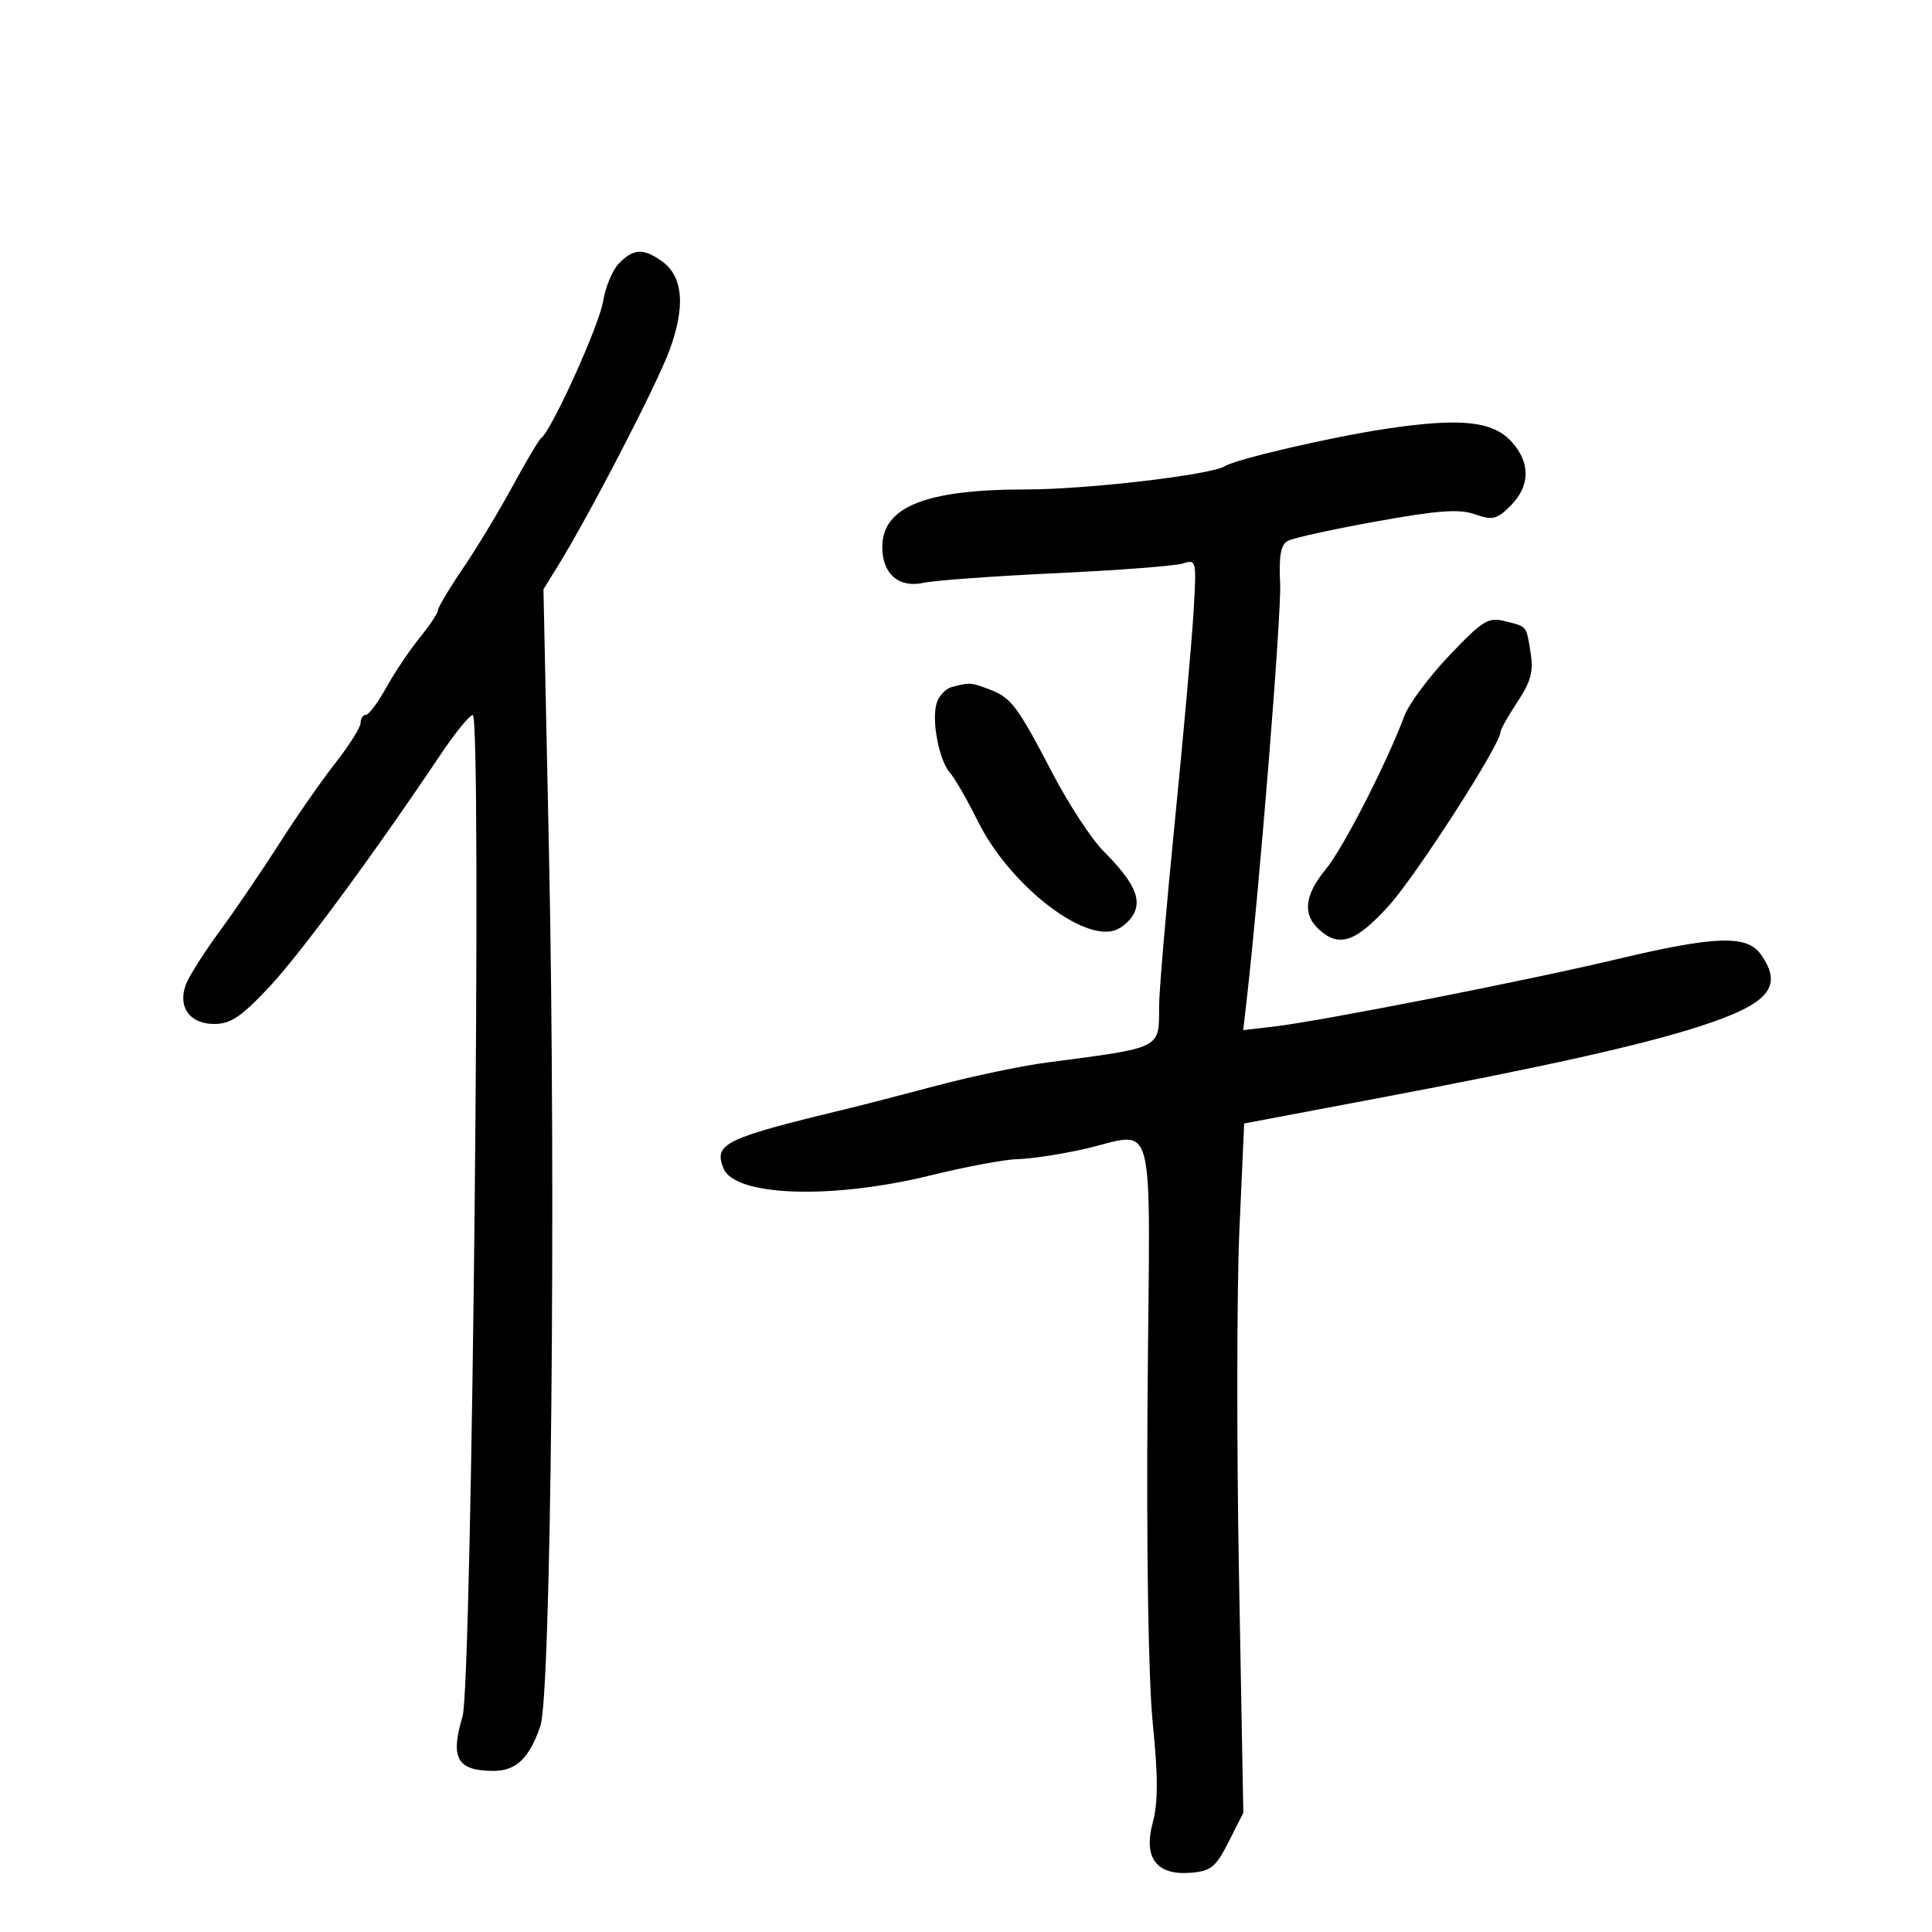 <svg xmlns="http://www.w3.org/2000/svg" width="300" height="300" viewBox="0 0 300 300" version="1.1">
	<path d="M 96.152 40.848 C 95.136 41.864, 94.010 44.535, 93.651 46.782 C 93.060 50.476, 85.687 66.783, 84.057 68 C 83.689 68.275, 81.680 71.650, 79.592 75.500 C 77.505 79.350, 74.042 85.082, 71.898 88.239 C 69.754 91.395, 68 94.330, 68 94.761 C 68 95.192, 66.728 97.109, 65.173 99.022 C 63.618 100.935, 61.286 104.412, 59.989 106.750 C 58.693 109.088, 57.265 111, 56.816 111 C 56.367 111, 55.998 111.563, 55.995 112.250 C 55.992 112.938, 54.224 115.750, 52.065 118.500 C 49.906 121.250, 45.990 126.875, 43.362 131 C 40.735 135.125, 36.603 141.200, 34.180 144.500 C 31.757 147.800, 29.375 151.542, 28.887 152.815 C 27.544 156.321, 29.432 159, 33.247 159 C 35.822 159, 37.443 157.912, 41.814 153.250 C 46.695 148.043, 57.979 132.731, 68.500 117.036 C 70.700 113.754, 72.911 111.054, 73.414 111.035 C 74.841 110.980, 73.306 261.530, 71.829 266.500 C 69.884 273.042, 70.959 274.957, 76.595 274.985 C 80.131 275.002, 82.192 273.035, 83.913 268 C 85.573 263.142, 86.345 184.749, 85.248 132.500 L 84.388 91.500 86.555 88 C 91.472 80.057, 101.827 60.077, 103.907 54.518 C 106.489 47.619, 106.092 42.879, 102.738 40.529 C 99.882 38.528, 98.400 38.600, 96.152 40.848 M 215.360 66.562 C 206.912 67.812, 191.990 71.270, 190.161 72.401 C 187.978 73.750, 168.732 76, 159.377 76 C 143.698 76, 137 78.684, 137 84.968 C 137 89.120, 139.577 91.344, 143.411 90.500 C 145.110 90.126, 154.375 89.452, 164 89.003 C 173.625 88.554, 182.473 87.877, 183.662 87.500 C 185.785 86.825, 185.815 86.961, 185.326 95.156 C 185.052 99.745, 183.741 114.396, 182.414 127.713 C 181.086 141.030, 179.993 153.855, 179.985 156.213 C 179.961 162.947, 180.618 162.617, 162.500 164.997 C 158.650 165.502, 151 167.108, 145.500 168.564 C 140 170.021, 133.925 171.593, 132 172.057 C 112.457 176.772, 110.841 177.537, 112.315 181.379 C 114.001 185.772, 129.085 186.303, 144.500 182.512 C 150 181.159, 156.075 180.025, 158 179.991 C 159.925 179.957, 164.425 179.286, 168 178.500 C 179.802 175.904, 178.545 171.185, 178.195 216.750 C 178.007 241.102, 178.322 260.823, 179.007 267.661 C 179.835 275.925, 179.832 279.910, 178.997 283.010 C 177.514 288.520, 179.599 291.248, 184.949 290.799 C 188.039 290.539, 188.796 289.915, 190.781 286 L 193.062 281.500 192.388 244.500 C 192.018 224.150, 192.047 200.064, 192.454 190.976 L 193.193 174.453 213.346 170.648 C 239.973 165.622, 254.873 162.299, 263.946 159.364 C 274.691 155.888, 276.954 153.234, 273.443 148.223 C 271.284 145.140, 266.367 145.302, 251 148.960 C 237.029 152.286, 205.039 158.565, 197.772 159.408 L 193.044 159.956 193.532 155.728 C 195.542 138.311, 199.004 95.334, 198.778 90.600 C 198.570 86.237, 198.876 84.575, 200 83.972 C 200.825 83.530, 206.992 82.179, 213.704 80.970 C 223.331 79.236, 226.567 79.002, 229.026 79.859 C 231.782 80.820, 232.427 80.664, 234.572 78.519 C 237.606 75.485, 237.671 71.853, 234.750 68.628 C 231.805 65.377, 226.894 64.854, 215.360 66.562 M 225.066 101.767 C 221.909 105.084, 218.764 109.306, 218.076 111.149 C 215.337 118.493, 208.573 131.694, 205.866 134.978 C 202.560 138.989, 202.228 141.991, 204.829 144.345 C 207.959 147.178, 210.526 146.301, 215.650 140.648 C 219.900 135.958, 233 115.586, 233 113.666 C 233 113.276, 234.184 111.168, 235.631 108.981 C 237.716 105.831, 238.140 104.251, 237.674 101.379 C 236.973 97.061, 237.200 97.339, 233.651 96.449 C 231.098 95.808, 230.217 96.354, 225.066 101.767 M 147.797 106.680 C 146.860 106.927, 145.805 108.039, 145.452 109.151 C 144.612 111.798, 145.808 118.097, 147.512 120 C 148.251 120.825, 150.209 124.228, 151.862 127.563 C 156.623 137.159, 167.871 146.128, 173.074 144.476 C 174.135 144.140, 175.467 142.995, 176.036 141.932 C 177.314 139.545, 176.015 136.843, 171.329 132.141 C 169.488 130.293, 165.951 124.893, 163.469 120.141 C 157.922 109.516, 157.041 108.346, 153.603 107.039 C 150.758 105.957, 150.584 105.947, 147.797 106.680" stroke="none" fill="black" fill-rule="evenodd"/>
</svg>